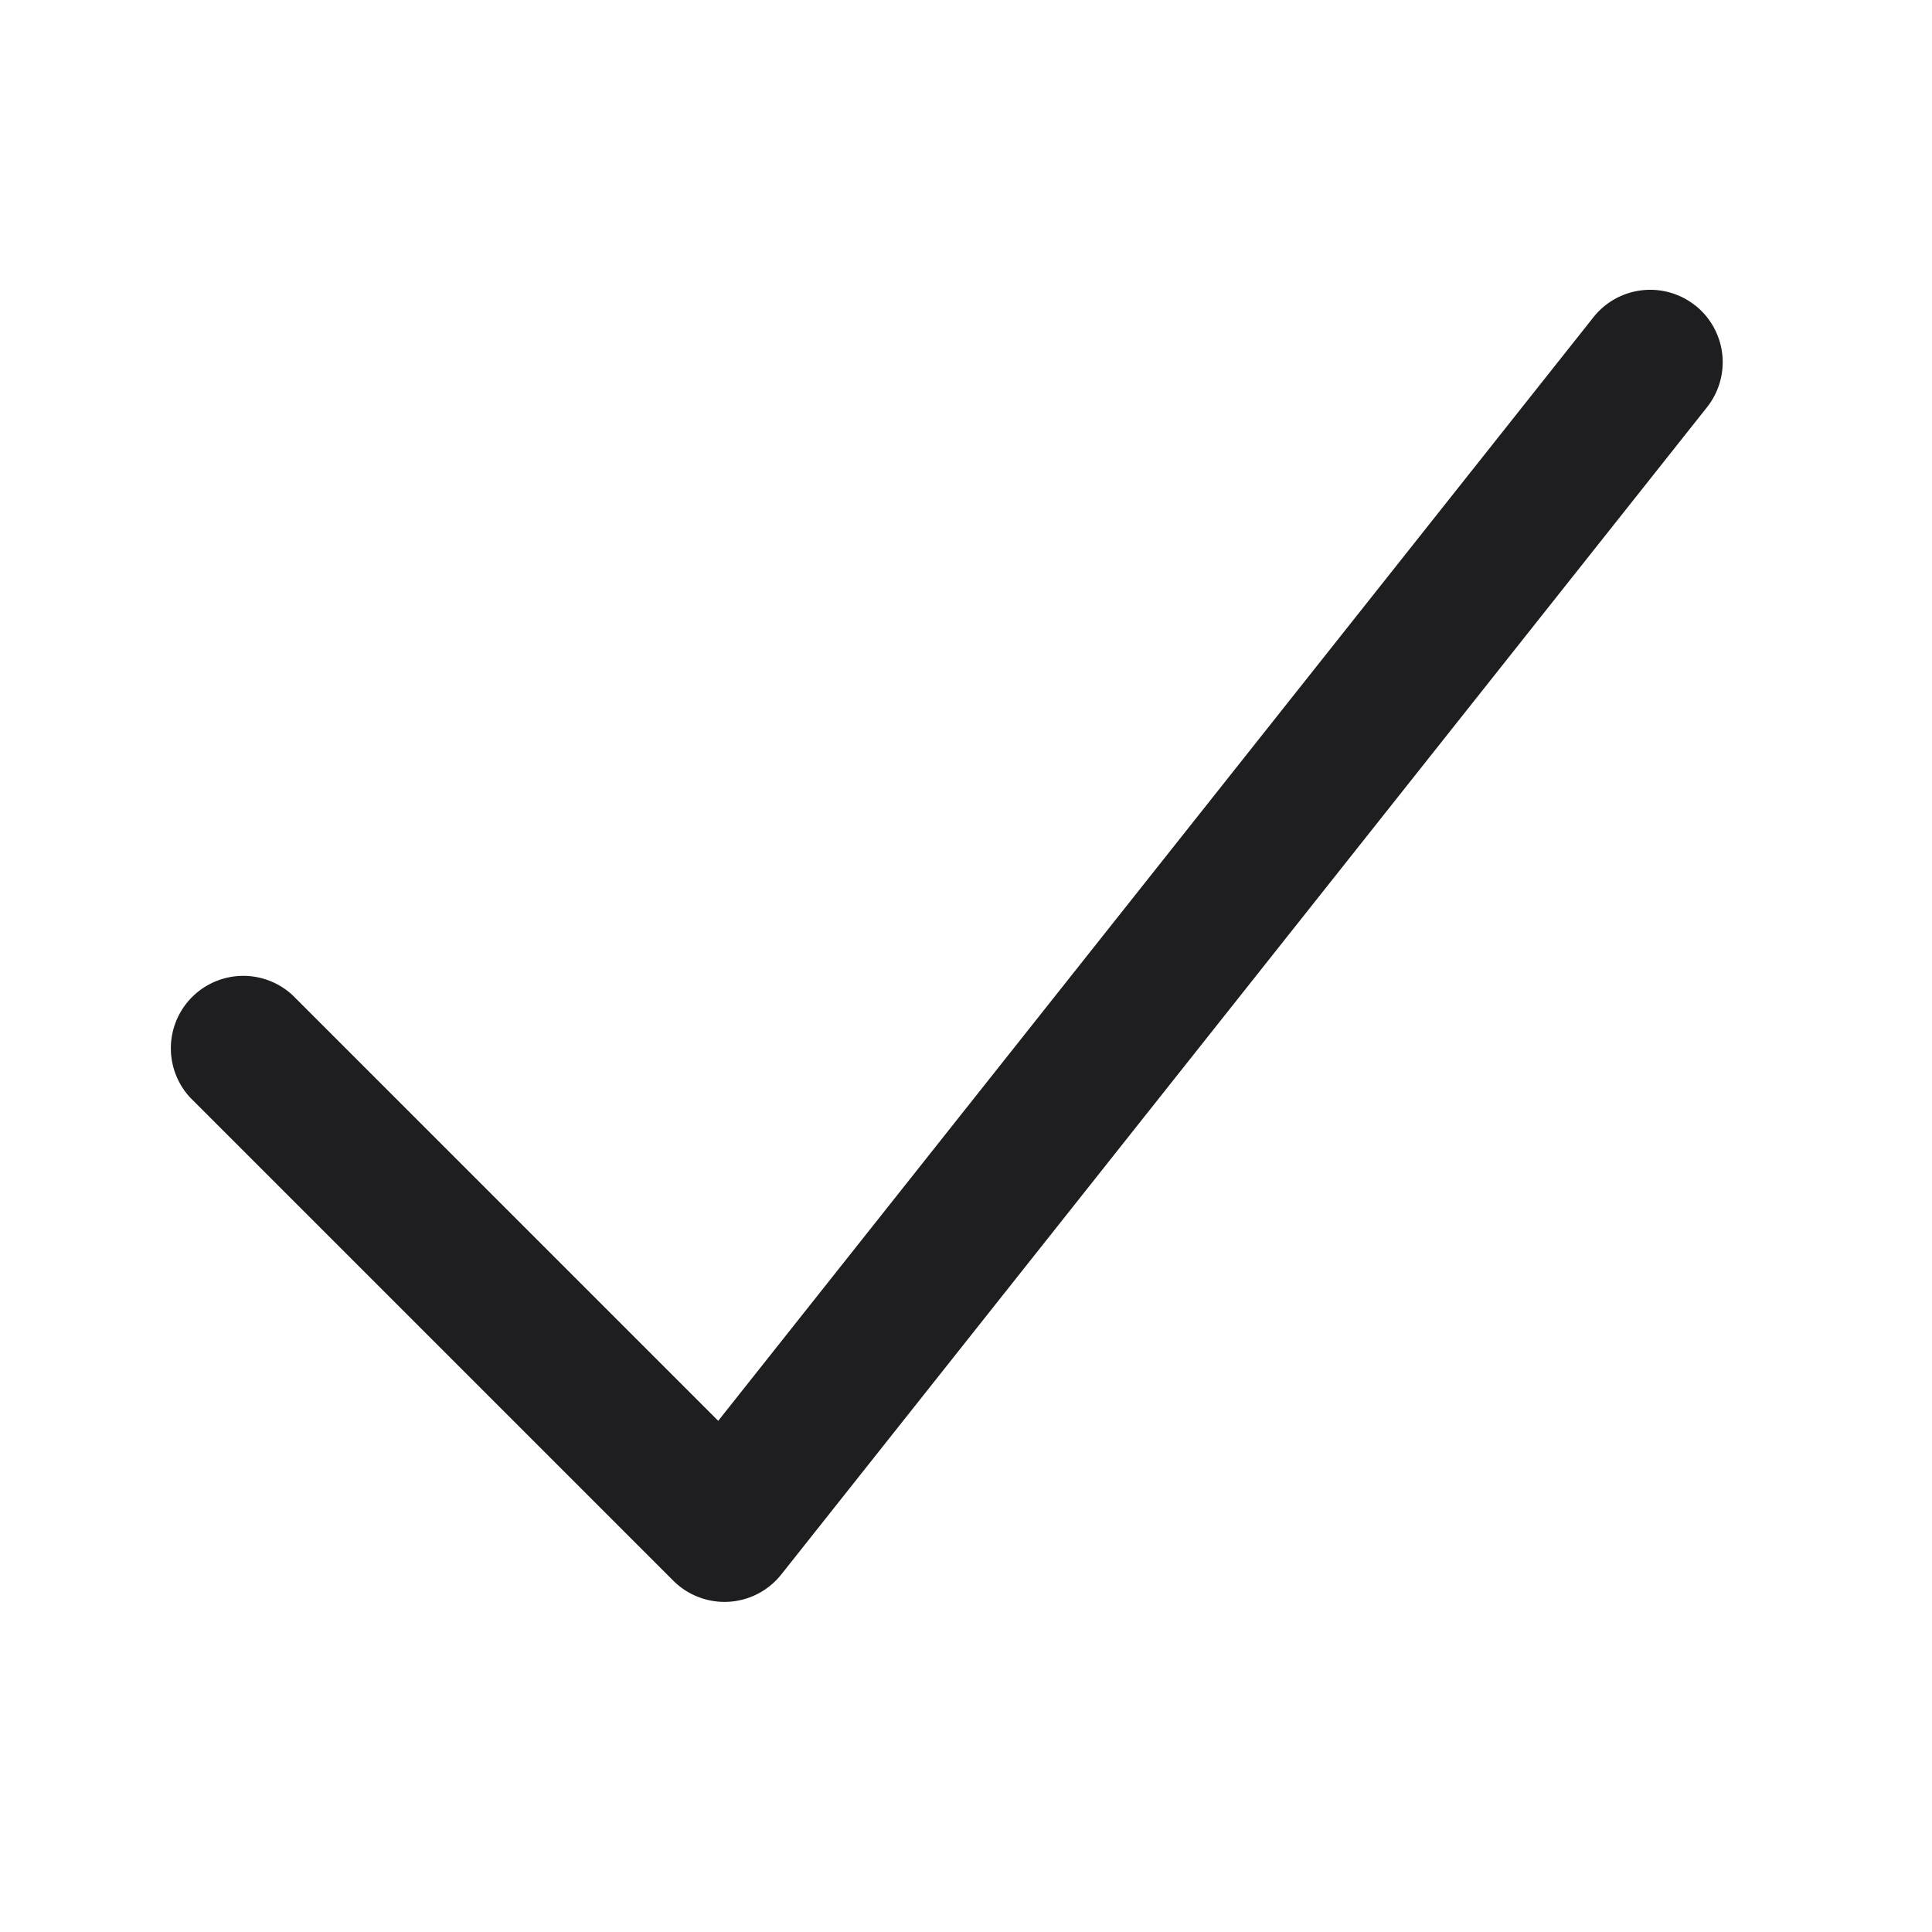 <svg xmlns="http://www.w3.org/2000/svg" fill="none" viewBox="0 0 24 24"><path fill="#1E1E20" fill-rule="evenodd" d="M21.06 3.795a.9.9 0 0 1 .145 1.264l-11.5 14.5a.9.9 0 0 1-1.341.077l-6-6a.9.9 0 0 1 1.272-1.272l5.286 5.286L19.795 3.94a.9.9 0 0 1 1.264-.145z" clip-rule="evenodd"/></svg>
